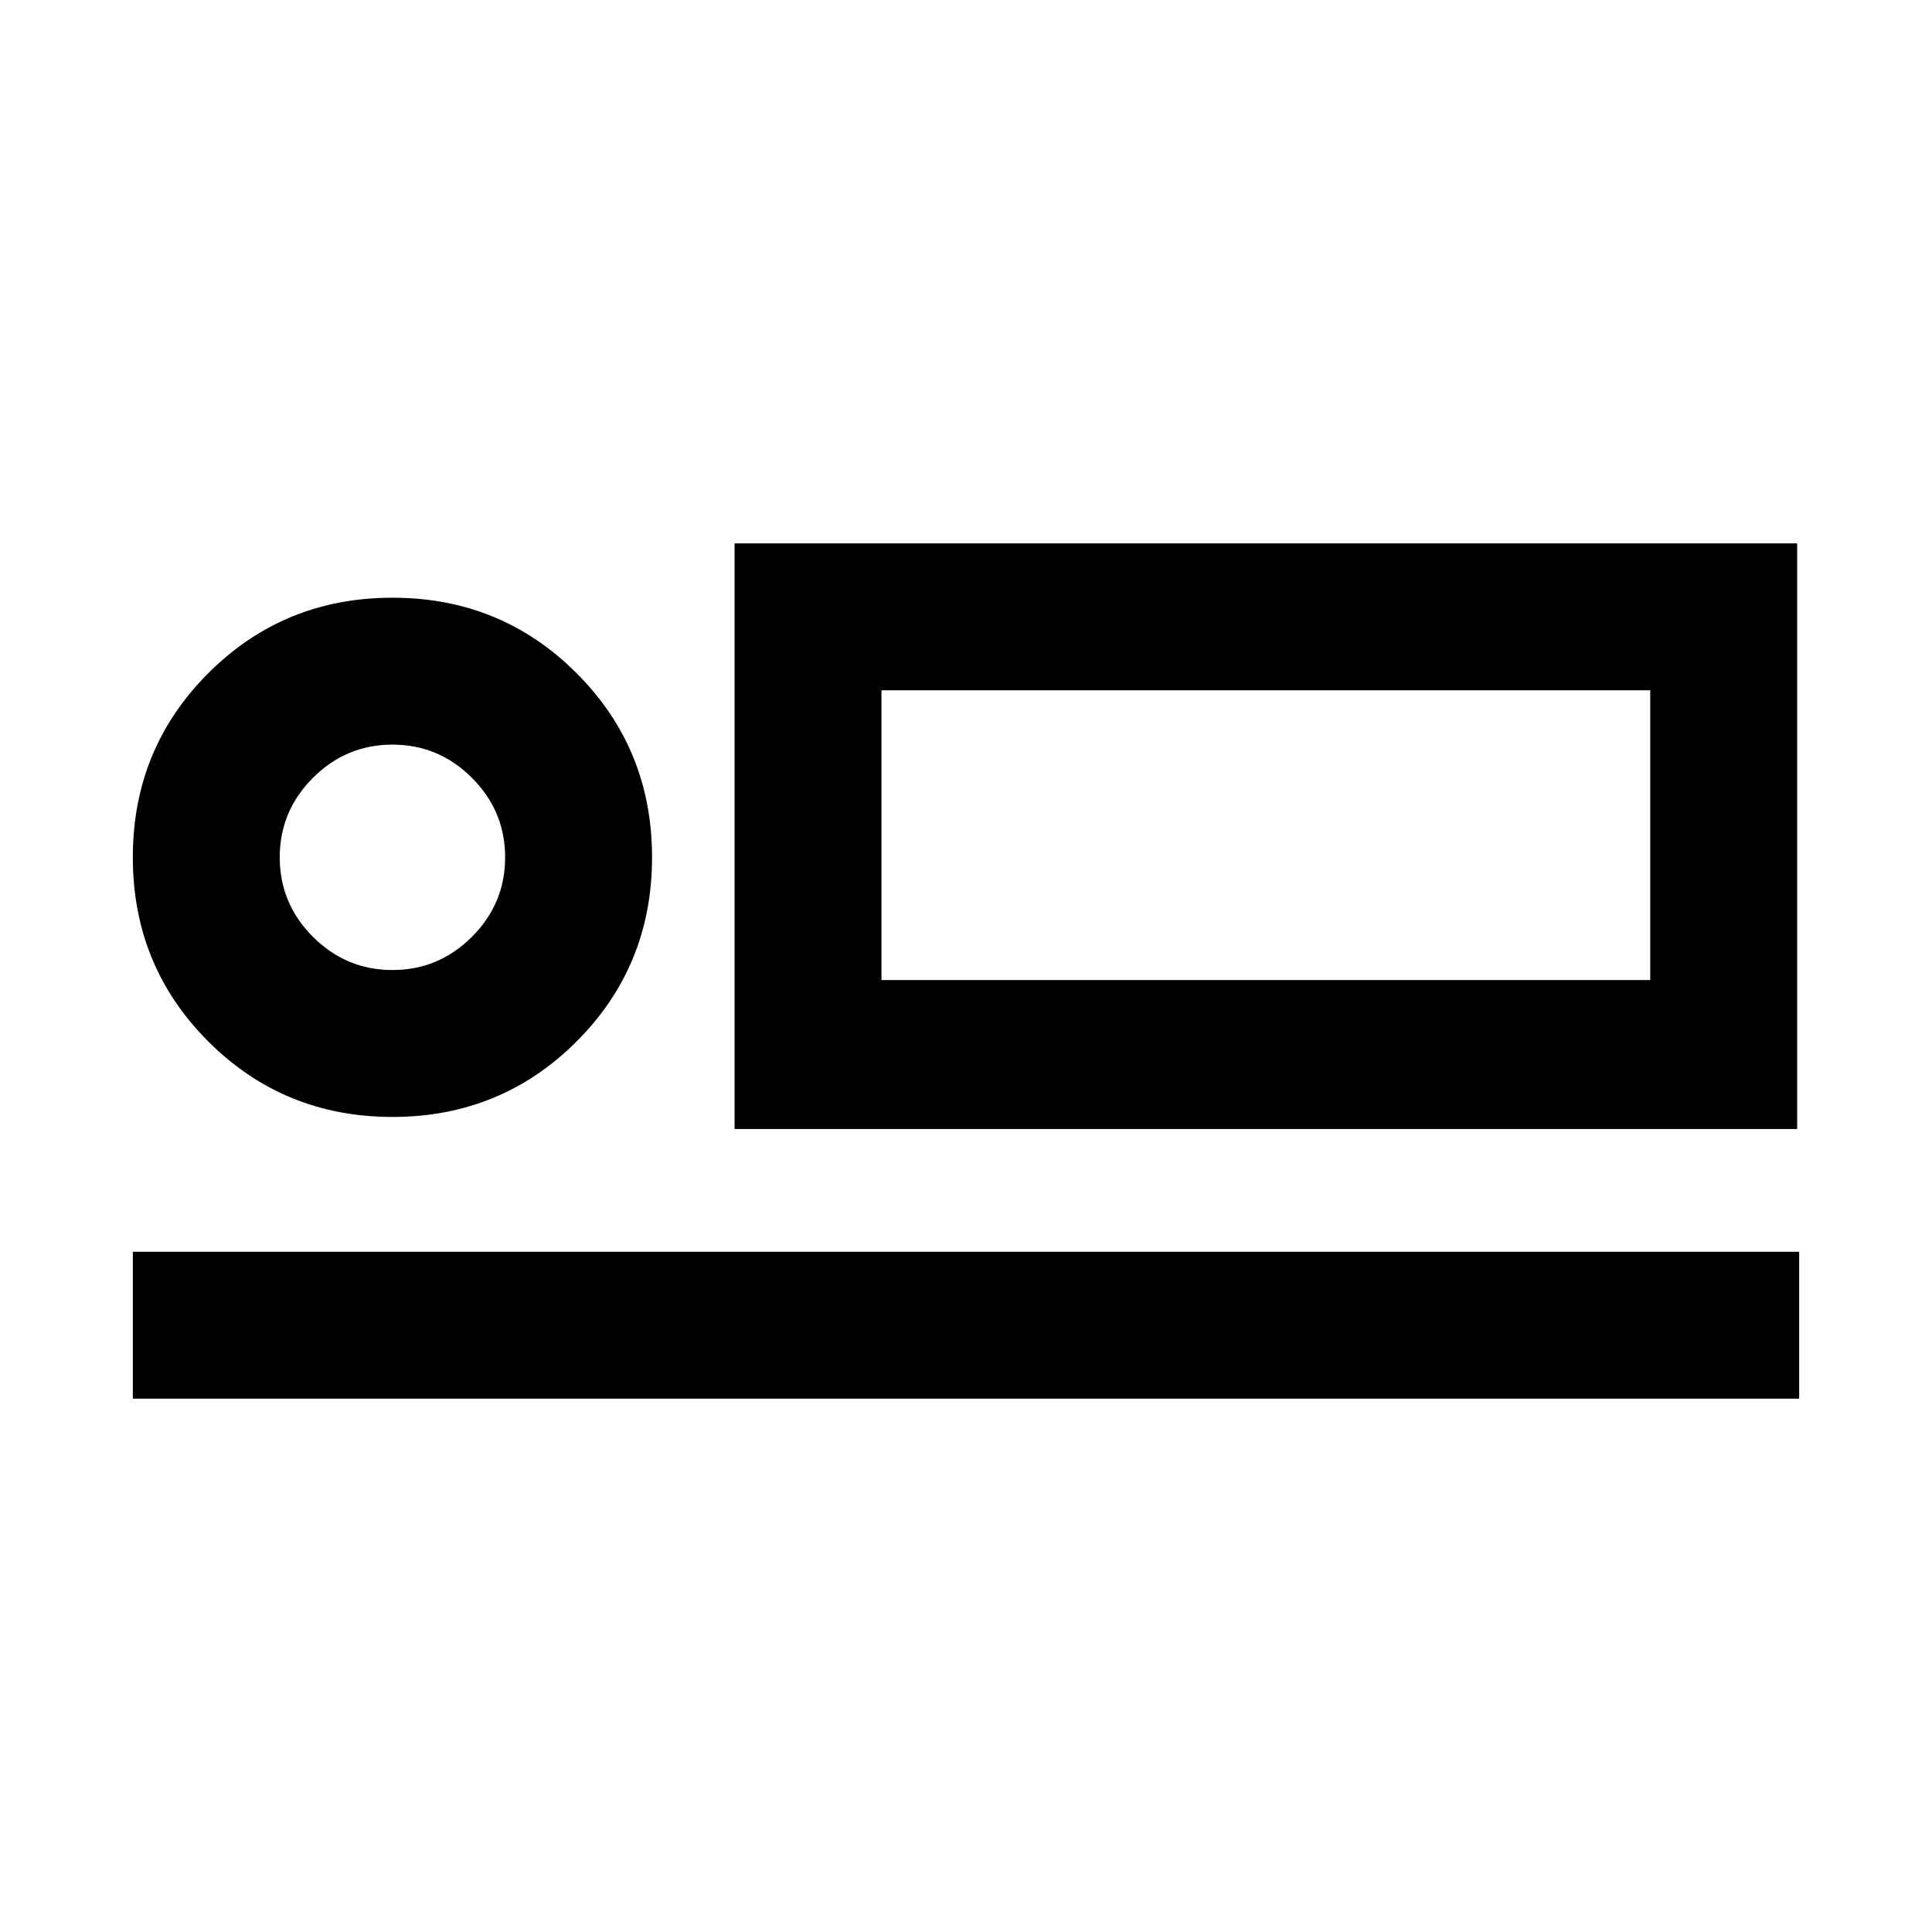 <svg xmlns="http://www.w3.org/2000/svg" height="48" width="48"><path d="M18.25 28.05V13.5h26.4v14.55ZM3.3 34.75V31.1h41.4v3.65Zm6.45-7q-2.7 0-4.575-1.875T3.3 21.3q0-2.7 1.875-4.575T9.75 14.85q2.7 0 4.575 1.875T16.2 21.3q0 2.7-1.875 4.575T9.75 27.75Zm0-3.65q1.15 0 1.975-.825.825-.825.825-1.975 0-1.15-.825-1.975Q10.9 18.5 9.75 18.5q-1.15 0-1.975.825-.825.825-.825 1.975 0 1.15.825 1.975.825.825 1.975.825Zm12.15.25H41v-7.2H21.9ZM9.75 21.3Zm12.15 3.05v-7.2 7.2Z"/></svg>